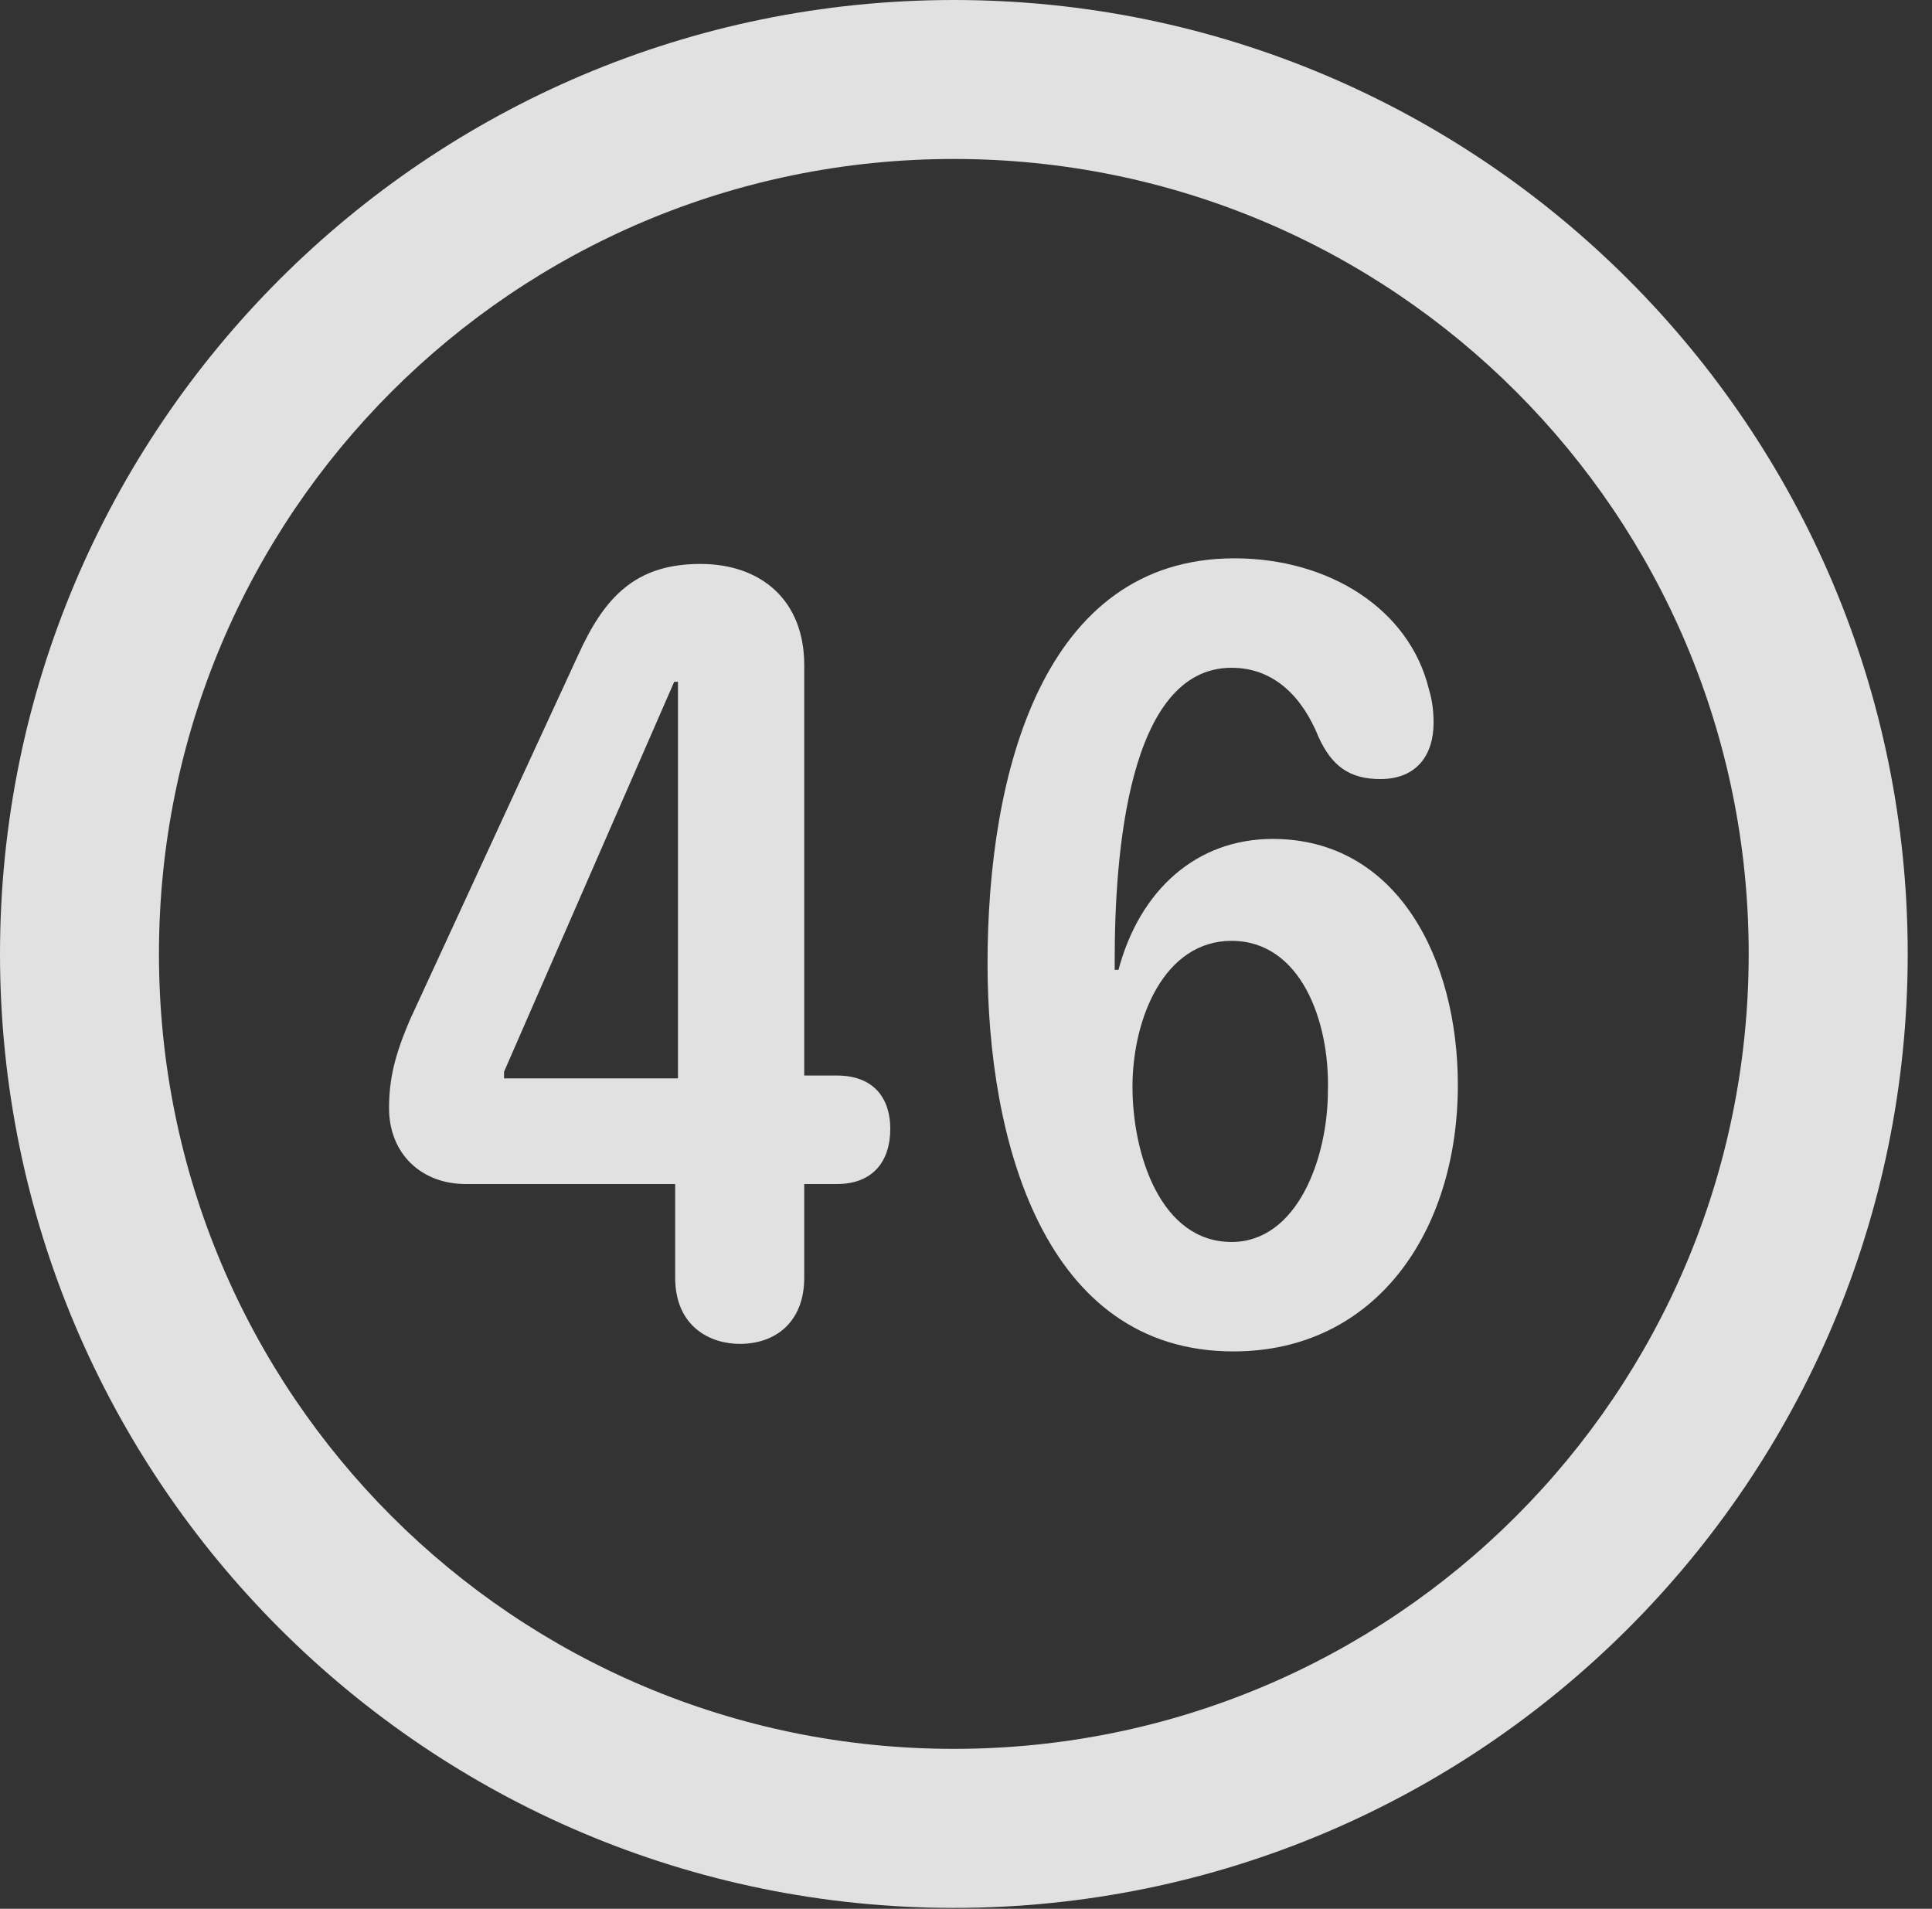 <?xml version="1.0" encoding="UTF-8"?>
<!--Generator: Apple Native CoreSVG 326-->
<!DOCTYPE svg
PUBLIC "-//W3C//DTD SVG 1.1//EN"
       "http://www.w3.org/Graphics/SVG/1.1/DTD/svg11.dtd">
<svg version="1.1" xmlns="http://www.w3.org/2000/svg" xmlns:xlink="http://www.w3.org/1999/xlink" viewBox="0 0 28.246 27.904">
 <rect x="0" y="0" width="28.246" height="27.904" fill="#333333" stroke="none"/>
 <g>
  <rect height="27.904" opacity="0" width="28.246" x="0" y="0"/>
  <path d="M13.945 27.891C21.643 27.891 27.891 21.643 27.891 13.945C27.891 6.248 21.643 0 13.945 0C6.248 0 0 6.248 0 13.945C0 21.643 6.248 27.891 13.945 27.891ZM13.945 25.566C7.52 25.566 2.324 20.371 2.324 13.945C2.324 7.52 7.52 2.324 13.945 2.324C20.371 2.324 25.566 7.52 25.566 13.945C25.566 20.371 20.371 25.566 13.945 25.566Z" fill="white" fill-opacity="0.85"/>
  <path d="M10.815 19.646C11.334 19.646 11.758 19.332 11.758 18.676L11.758 17.309L12.236 17.309C12.77 17.309 13.016 16.967 13.016 16.502C13.016 16.064 12.783 15.723 12.236 15.723L11.758 15.723L11.758 9.721C11.758 8.777 11.129 8.244 10.24 8.244C9.283 8.244 8.832 8.736 8.449 9.584L6.002 14.889C5.77 15.422 5.688 15.777 5.688 16.201C5.688 16.857 6.152 17.309 6.809 17.309L9.871 17.309L9.871 18.676C9.871 19.4 10.391 19.646 10.815 19.646ZM9.912 15.764L7.369 15.764L7.369 15.668L9.857 9.967L9.912 9.967ZM18.033 19.756C20.111 19.756 21.314 18.006 21.314 15.859C21.314 14.014 20.426 12.264 18.607 12.264C17.5 12.264 16.666 13.002 16.352 14.178L16.297 14.178C16.297 14.123 16.297 14.068 16.297 14.027C16.297 12.51 16.488 9.762 18.006 9.762C18.635 9.762 19.045 10.199 19.277 10.773C19.469 11.197 19.729 11.389 20.18 11.389C20.727 11.389 20.959 11.02 20.959 10.568C20.959 10.418 20.945 10.254 20.891 10.076C20.604 8.9 19.428 8.162 18.047 8.162C15.244 8.162 14.438 11.307 14.438 14.082C14.438 16.666 15.258 19.756 18.033 19.756ZM18.006 18.156C16.967 18.156 16.557 16.871 16.557 15.887C16.557 14.889 17.021 13.754 18.006 13.754C19.018 13.754 19.441 14.93 19.414 15.941C19.414 16.939 18.963 18.156 18.006 18.156Z" fill="white" fill-opacity="0.85"/>
 </g>
</svg>
